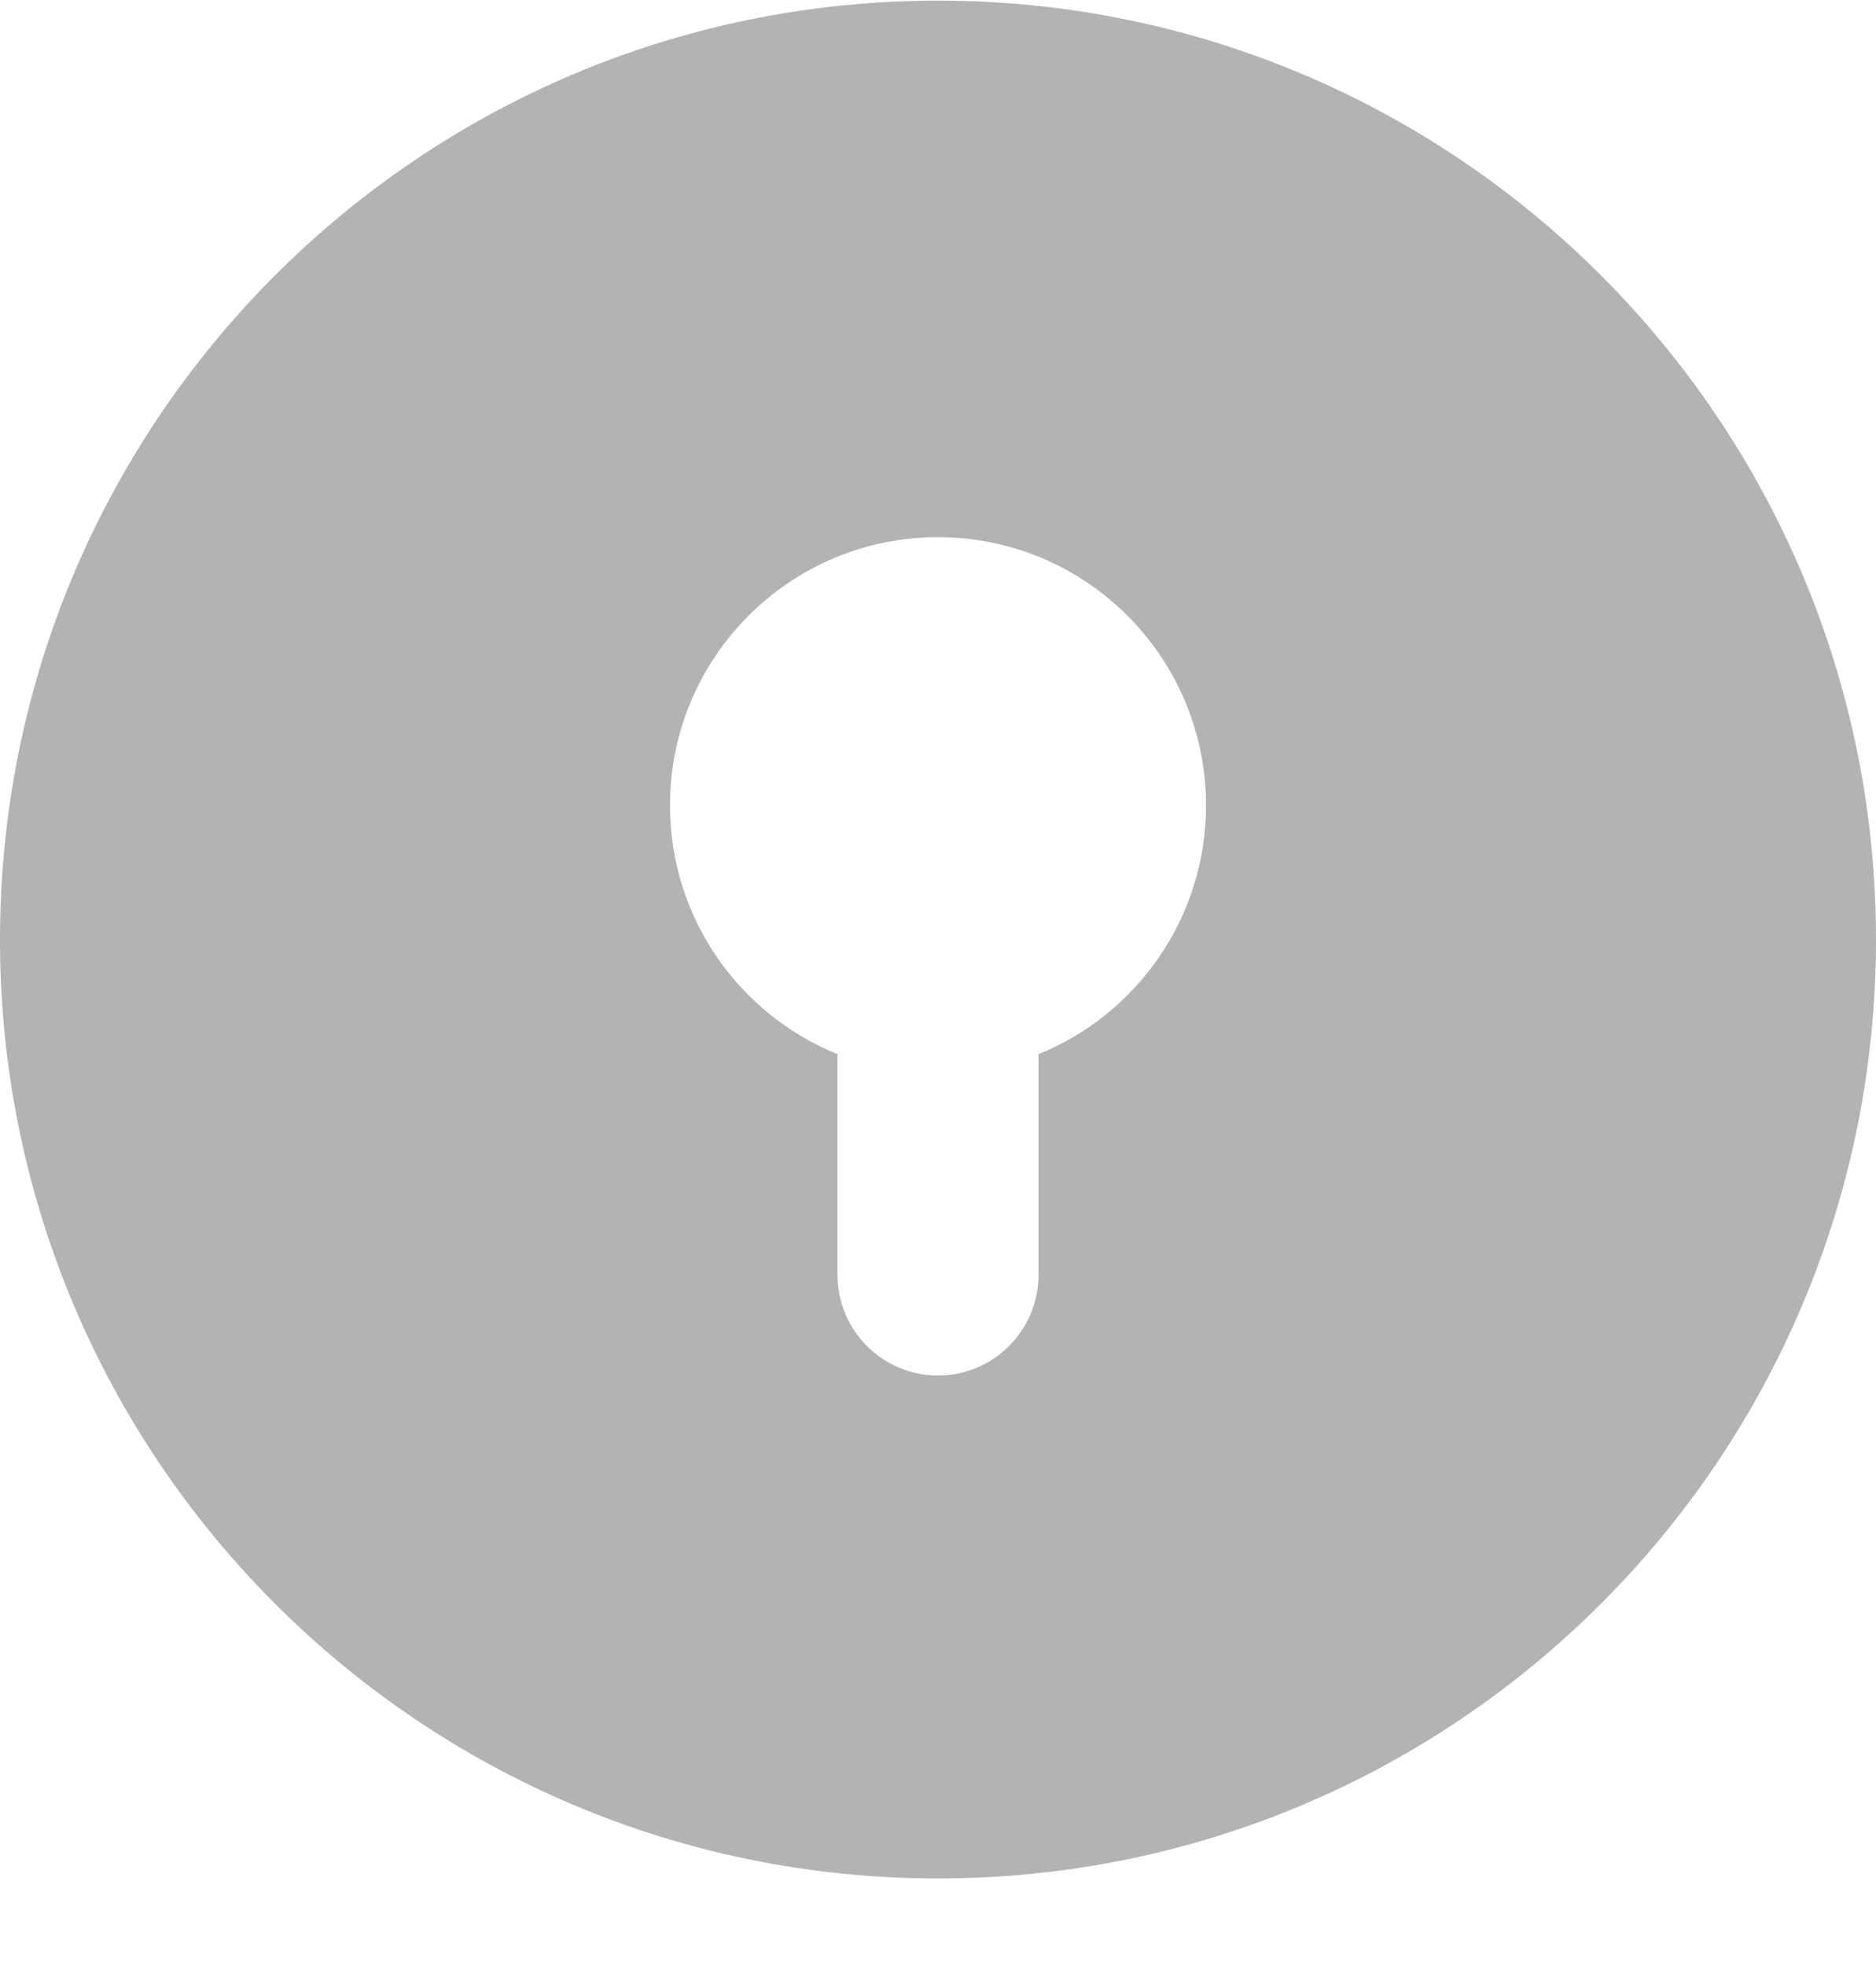 <svg width="21" height="22" viewBox="0 0 21 22" fill="none" xmlns="http://www.w3.org/2000/svg">
<path fill-rule="evenodd" clip-rule="evenodd" d="M21 10.514C21 16.316 16.299 21.02 10.5 21.02C4.701 21.02 0 16.316 0 10.514C0 4.711 4.701 0.007 10.5 0.007C16.299 0.007 21 4.711 21 10.514ZM11.625 11.796C12.724 11.351 13.5 10.273 13.5 9.013C13.5 7.355 12.157 6.011 10.5 6.011C8.843 6.011 7.5 7.355 7.5 9.013C7.5 10.273 8.276 11.351 9.375 11.796V14.266C9.375 14.887 9.879 15.392 10.5 15.392C11.121 15.392 11.625 14.887 11.625 14.266V11.796Z" fill="#B3B3B3"/>
</svg>
